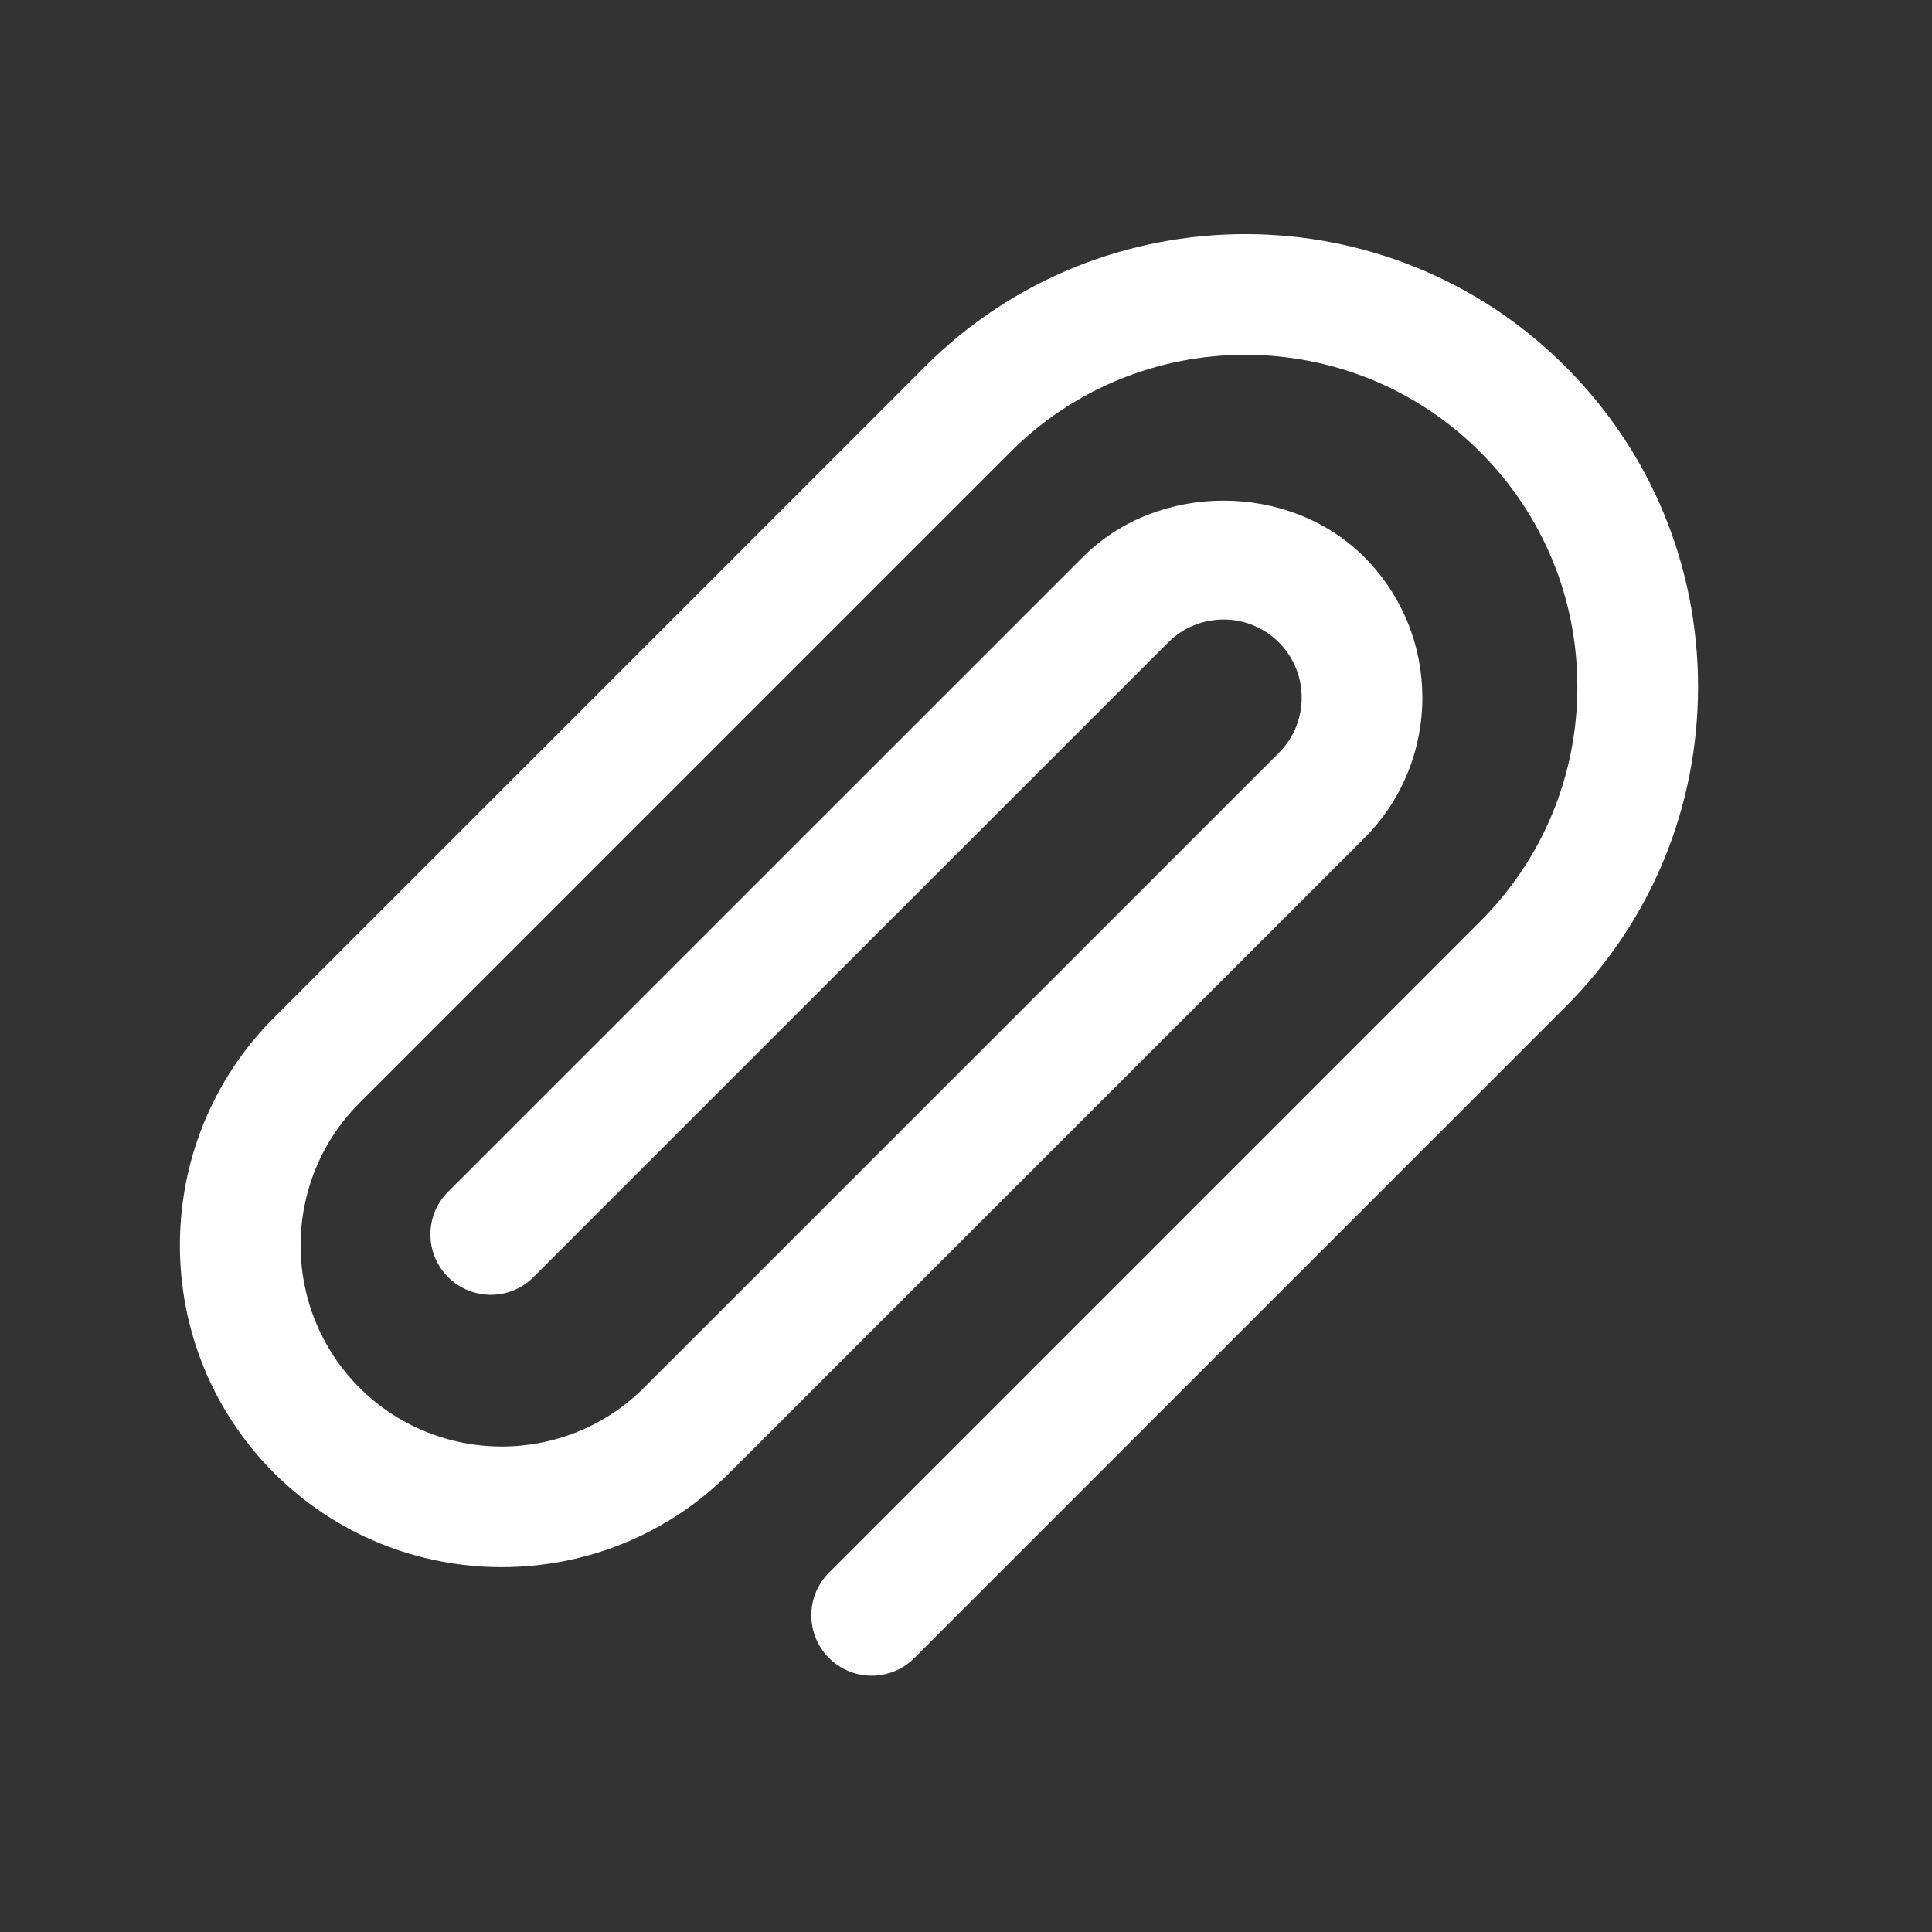 <?xml version="1.0" encoding="iso-8859-1"?>
<!-- Generator: Adobe Illustrator 17.0.1, SVG Export Plug-In . SVG Version: 6.00 Build 0)  -->
<!DOCTYPE svg PUBLIC "-//W3C//DTD SVG 1.1//EN" "http://www.w3.org/Graphics/SVG/1.1/DTD/svg11.dtd">
<svg version="1.1" id="Layer_1" xmlns="http://www.w3.org/2000/svg" xmlns:xlink="http://www.w3.org/1999/xlink" x="0px" y="0px"
	 width="32px" height="32px" viewBox="0 0 32 32" style="enable-background:new 0 0 32 32;" xml:space="preserve">
<rect x="0" y="0" width="32" height="32" fill="#333333" stroke="none"/>
<g id="icon-s-attach">
	<rect id="icon-s-attach_1_" style="opacity:0;fill:#FFFFFF;" width="32" height="32"/>
	<path style="fill:#FFFFFF;" d="M14.438,27.755c-0.256,0-0.512-0.098-0.707-0.293c-0.391-0.391-0.391-1.023,0-1.414l10.784-10.784
		c1.039-1.039,1.611-2.42,1.611-3.889c0-1.469-0.572-2.851-1.611-3.89c-2.146-2.145-5.635-2.144-7.778,0L5.953,18.269
		c-1.299,1.3-1.299,3.415,0,4.715c1.301,1.299,3.415,1.301,4.714,0L21.182,12.47c0.505-0.504,0.504-1.326-0.001-1.831
		c-0.504-0.504-1.326-0.504-1.83,0L8.836,21.153c-0.391,0.391-1.023,0.391-1.414,0s-0.391-1.023,0-1.414L17.937,9.225
		c1.244-1.244,3.414-1.244,4.658,0c1.285,1.285,1.285,3.375,0.001,4.659L12.081,24.397c-2.078,2.08-5.461,2.08-7.542,0
		c-2.079-2.08-2.079-5.463,0-7.543L15.322,6.071c2.924-2.924,7.683-2.924,10.606,0c1.417,1.417,2.197,3.3,2.197,5.304
		s-0.78,3.887-2.197,5.303L15.145,27.462C14.95,27.657,14.694,27.755,14.438,27.755z"/>
</g>
</svg>
